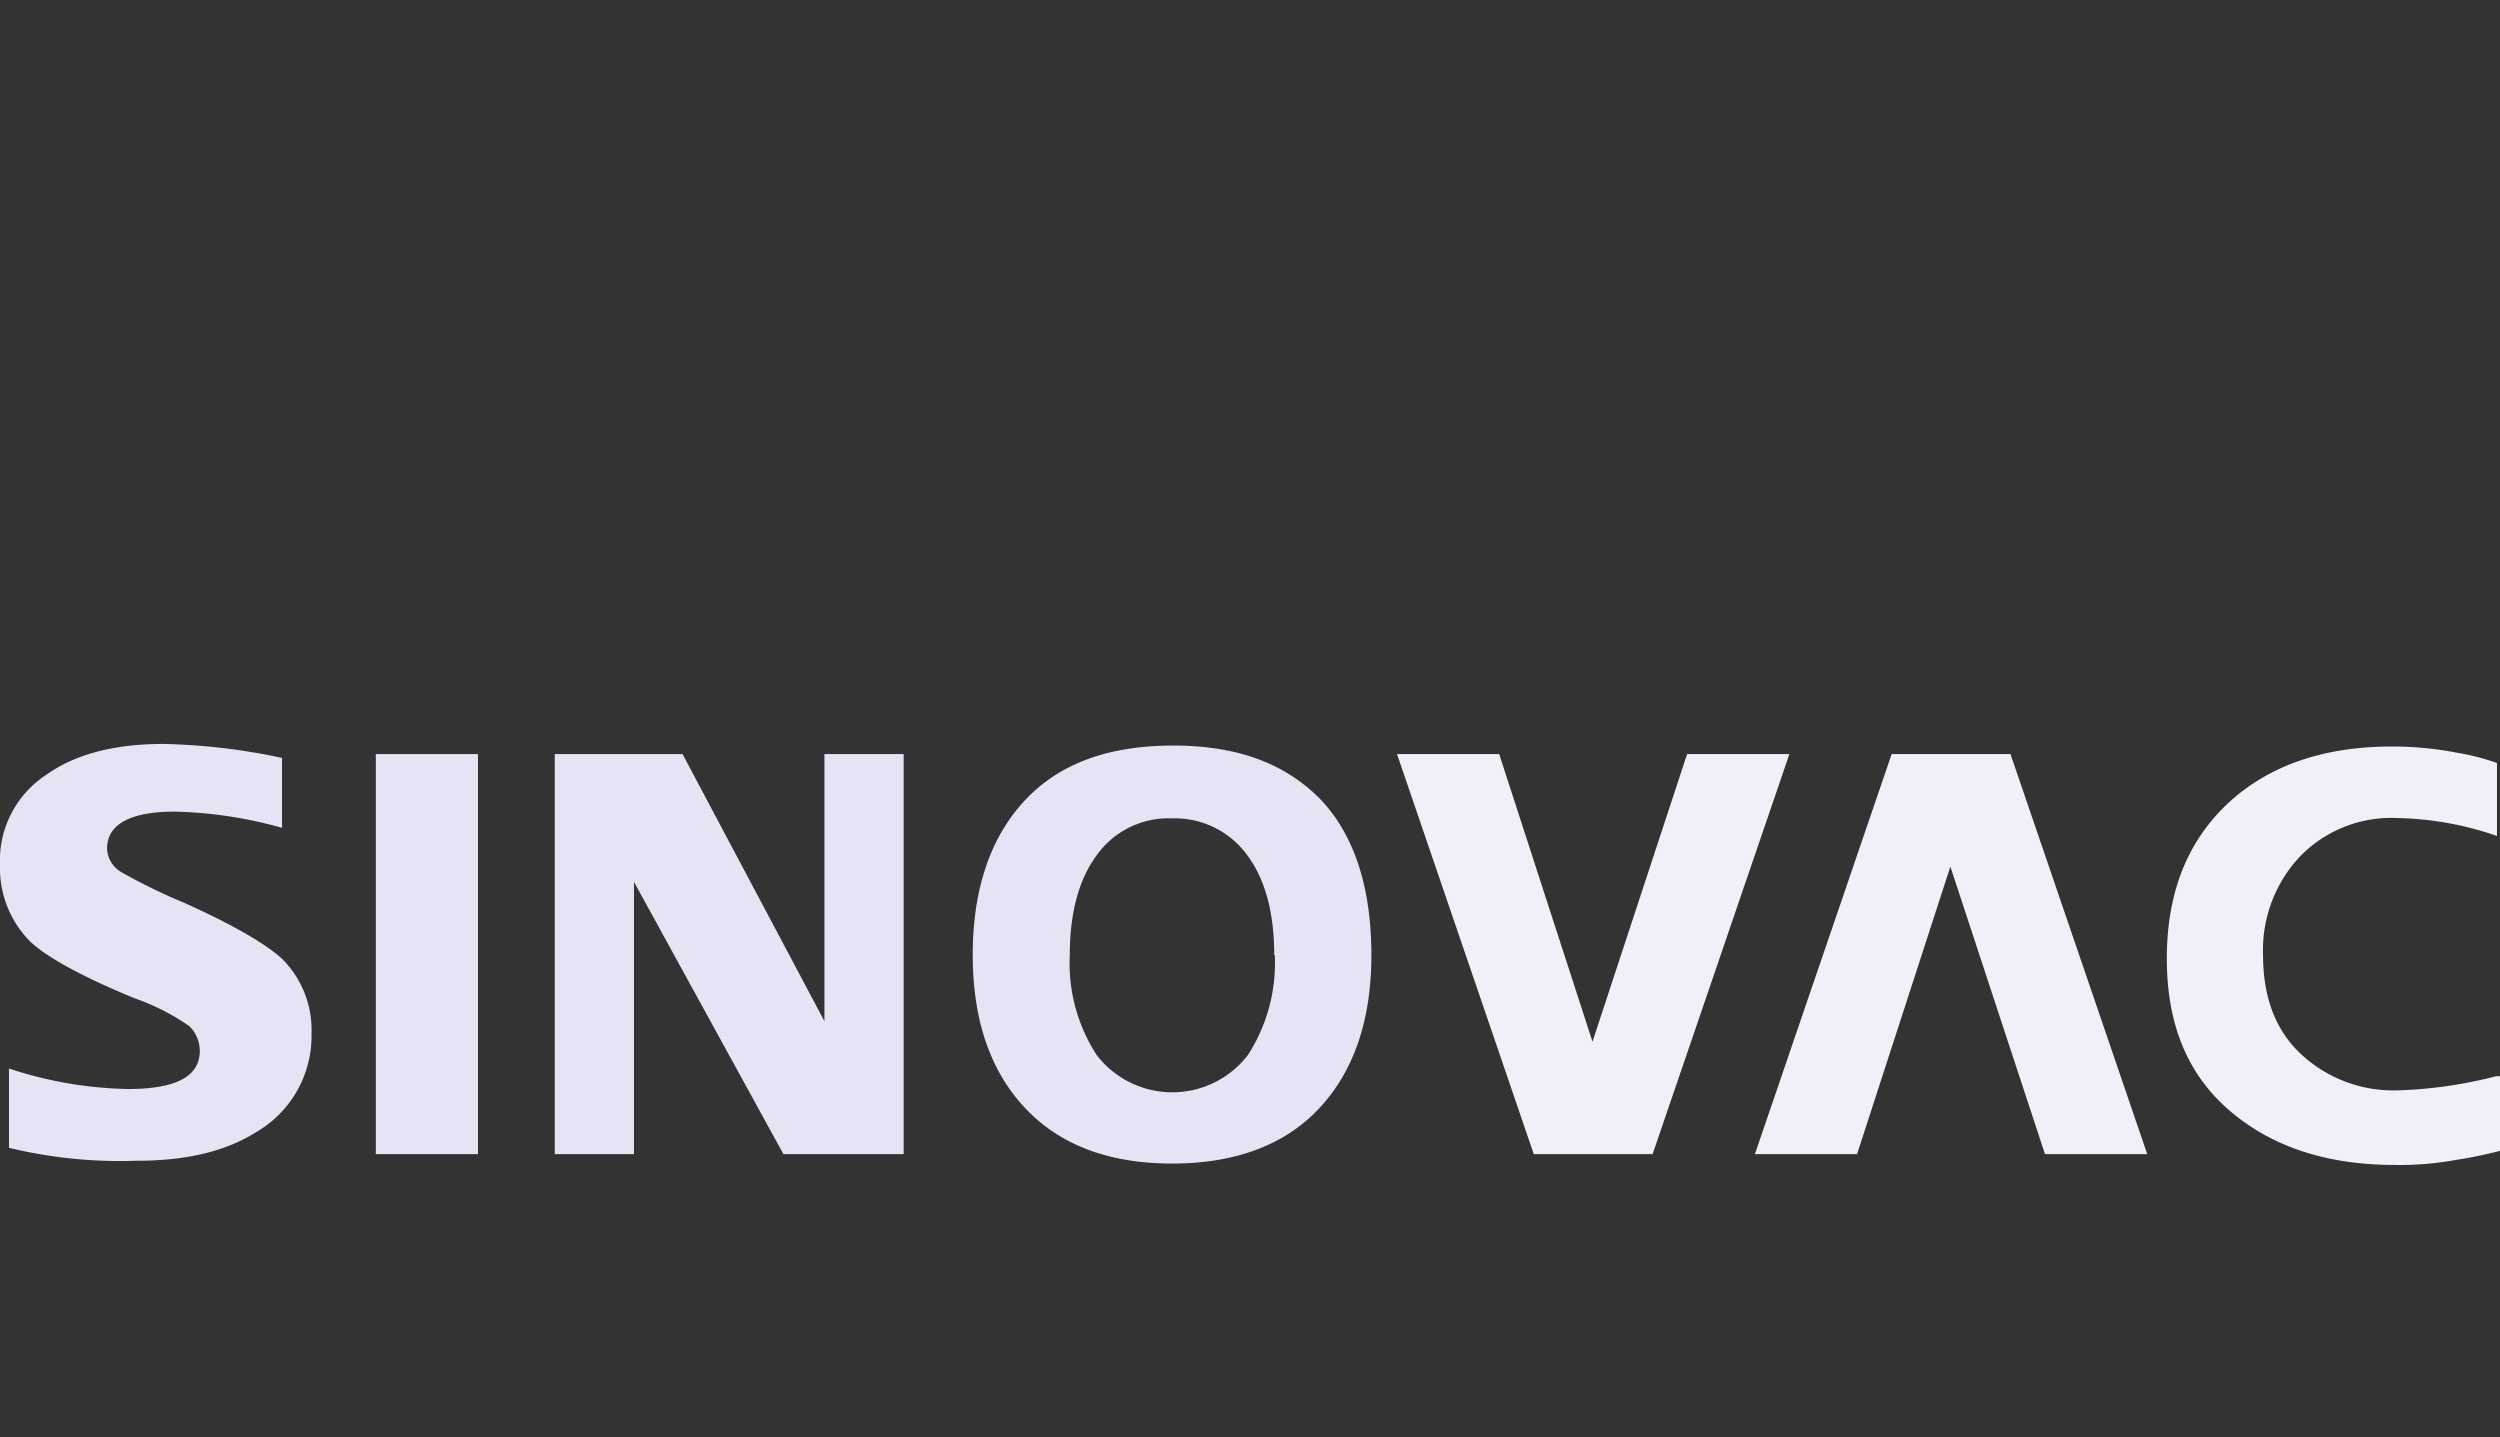 <svg xmlns="http://www.w3.org/2000/svg" viewBox="0 0 214.6 123.36"><rect x="0" y="0" width="214.6" height="123.36" fill="#333333" stroke="none"/><defs><style>.cls-1{fill:#e5e4f5;}.cls-2{fill:#f0f0f9;}.cls-3{fill:none;}</style></defs><g id="Capa_2" data-name="Capa 2"><g id="Capa_1-2" data-name="Capa 1"><g id="g122"><polygon id="polygon108" class="cls-1" points="41.03 99.07 41.03 95.02 41.03 68.79 41.03 64.73 32.26 64.73 32.26 68.79 32.26 95.02 32.26 99.07 41.03 99.07"/><path id="path110" class="cls-1" d="M117.72,82c0,5.59-1.53,10-4.5,13.16s-7.24,4.72-12.61,4.72S91,98.31,88,95.12s-4.5-7.57-4.5-13.16S85,71.87,88,68.68,95.23,64,100.72,64s9.65,1.53,12.72,4.71c2.86,3.08,4.28,7.57,4.28,13.28m-8.34,0c0-3.62-.76-6.47-2.3-8.56a7.68,7.68,0,0,0-6.47-3.18,7.55,7.55,0,0,0-6.48,3.18q-2.3,3.13-2.3,8.56a14.44,14.44,0,0,0,2.3,8.56,8.18,8.18,0,0,0,13,0,14.6,14.6,0,0,0,2.3-8.56"/><polygon id="polygon112" class="cls-2" points="136.7 89.42 144.82 64.73 153.6 64.73 141.86 99.07 131.66 99.07 119.92 64.73 128.69 64.73 136.7 89.42"/><path id="path114" class="cls-1" d="M.77,98.53V91.72A34.24,34.24,0,0,0,11,93.48c4.17,0,6.15-1.1,6.15-3.29a3,3,0,0,0-.88-2.09,19.3,19.3,0,0,0-4.72-2.41C7,83.82,4.06,82.18,2.63,80.86A8.94,8.94,0,0,1,0,74.28a8.8,8.8,0,0,1,4-7.79C6.47,64.73,9.87,63.86,14,63.86a53.48,53.48,0,0,1,10.21,1.2v6A37,37,0,0,0,15,69.67c-3.84,0-5.81,1.1-5.81,3.18a2.45,2.45,0,0,0,1.2,2,49.36,49.36,0,0,0,5.38,2.63c4.17,1.87,7,3.51,8.45,4.83a8.6,8.6,0,0,1,2.52,6.36,9.55,9.55,0,0,1-4.83,8.56c-2.63,1.64-6,2.41-10.2,2.41A40.82,40.82,0,0,1,.77,98.53Z"/><polygon id="polygon116" class="cls-1" points="47.62 99.07 47.62 64.73 58.59 64.73 70.77 87.66 70.77 64.73 77.57 64.73 77.57 99.07 67.25 99.07 54.42 75.7 54.42 99.07 47.62 99.07"/><polygon id="polygon118" class="cls-2" points="167.42 74.39 159.41 99.07 150.64 99.07 162.38 64.73 172.58 64.73 184.32 99.07 175.54 99.07 167.42 74.39"/><path id="path120" class="cls-2" d="M214.27,92.38A37.91,37.91,0,0,1,206,93.59a11.63,11.63,0,0,1-8.56-3.18c-2.19-2.09-3.18-4.94-3.18-8.45a11.72,11.72,0,0,1,3.18-8.45,10.93,10.93,0,0,1,8.34-3.29,27.62,27.62,0,0,1,8.56,1.54V65.5a19.1,19.1,0,0,0-3.4-.88,29.23,29.23,0,0,0-5.6-.54q-8.88,0-14.15,4.93C187.72,72.3,186,76.69,186,82.29s1.76,9.87,5.27,12.94S199.46,100,205.6,100a26.9,26.9,0,0,0,5.27-.44,37.81,37.81,0,0,0,3.73-.77V92.38Z"/></g><rect class="cls-3" x="0.3" width="214" height="123.36"/></g></g></svg>